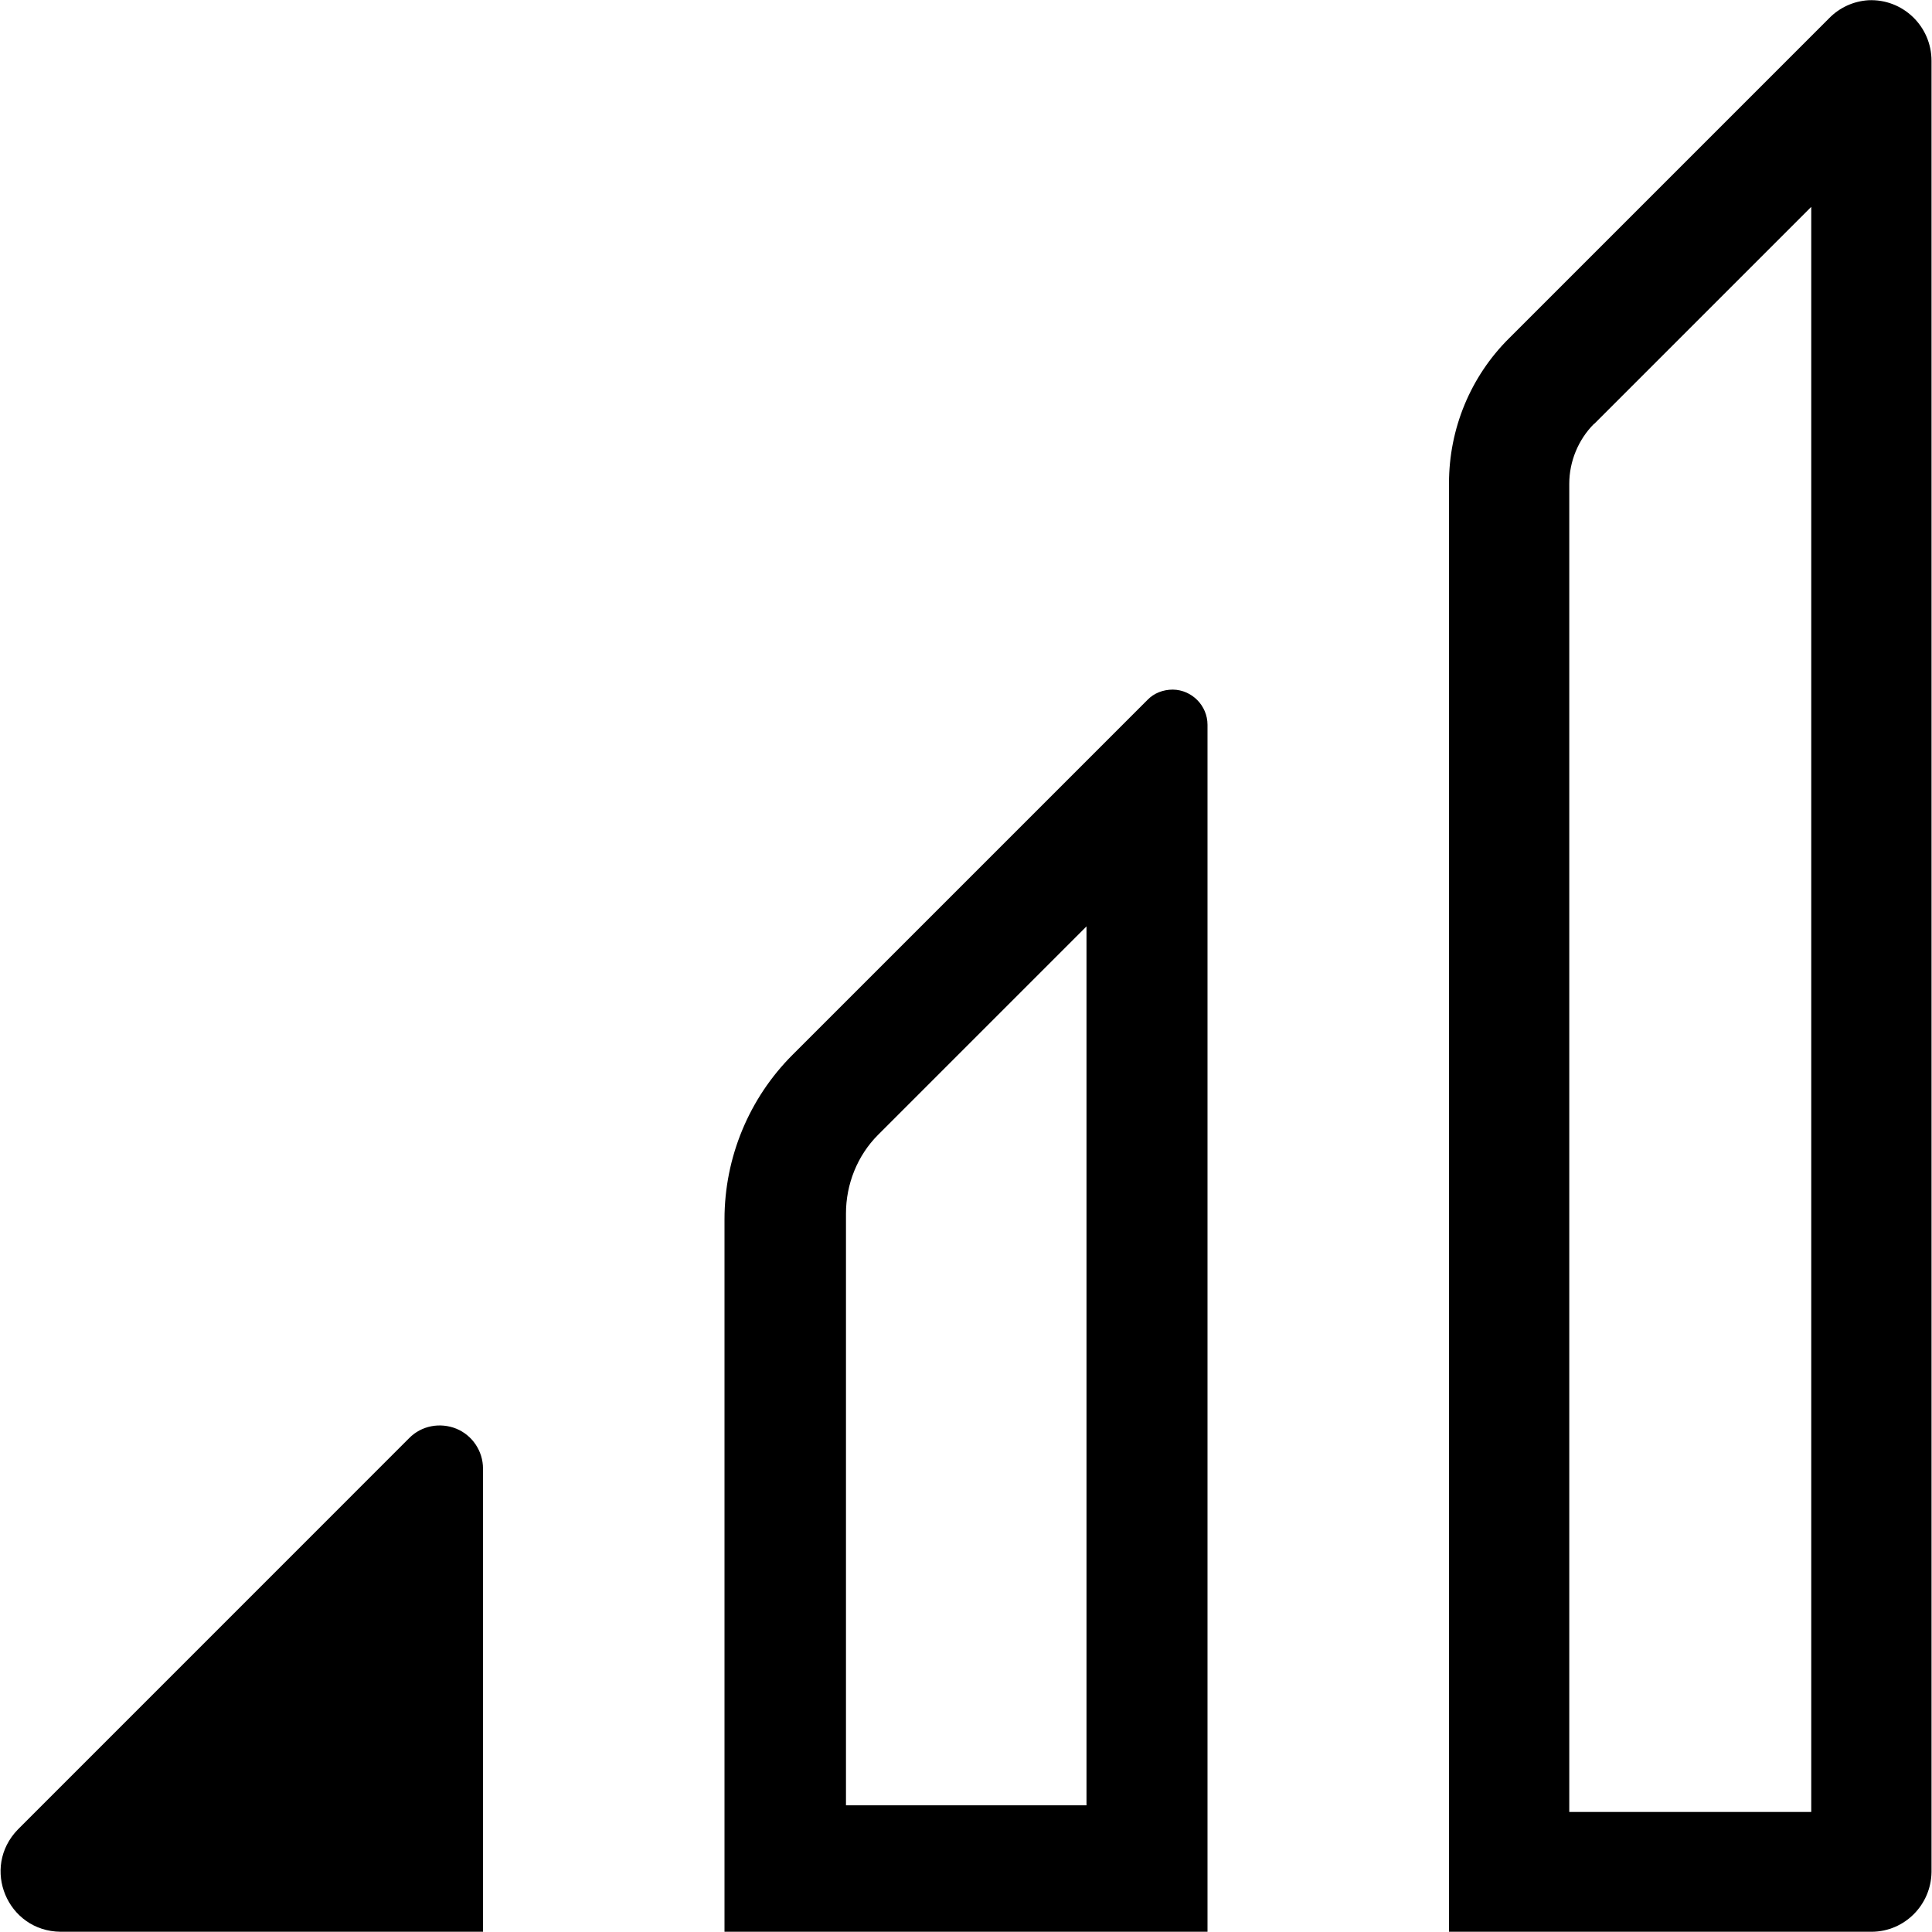 <?xml version="1.0" encoding="UTF-8"?>
<svg xmlns="http://www.w3.org/2000/svg" xmlns:xlink="http://www.w3.org/1999/xlink" width="32" height="32" viewBox="0 0 32 32" version="1.1">
<g id="surface1">
<path style=" stroke:none;fill-rule:nonzero;fill:rgb(0%,0%,0%);fill-opacity:1;" d="M 6.777 23.82 L 0.297 30.301 C -0.32 30.934 0.121 31.988 1.004 31.996 L 8 31.996 L 8 24.324 C 8 24.035 7.824 23.773 7.559 23.664 C 7.289 23.555 6.98 23.613 6.777 23.82 Z M 6.777 23.82 "/>
<path style=" stroke:none;fill-rule:nonzero;fill:rgb(0%,0%,0%);fill-opacity:1;" d="M 19.426 11.422 C 19.266 11.422 19.113 11.48 19.004 11.594 L 13.129 17.469 C 12.406 18.191 12 19.172 12 20.195 L 12 31.996 L 20 31.996 L 20 12.004 C 20 11.688 19.742 11.426 19.426 11.422 Z M 17.996 15.344 L 17.996 29.902 L 14.012 29.902 L 14.012 20.098 C 14.012 19.617 14.199 19.141 14.543 18.797 Z M 17.996 15.344 "/>
<path style=" stroke:none;fill-rule:nonzero;fill:rgb(0%,0%,0%);fill-opacity:1;" d="M 30.945 0.004 C 30.699 0.02 30.469 0.125 30.297 0.301 L 24.996 5.602 C 24.355 6.238 24 7.102 24 8.004 L 24 31.996 L 31.004 31.996 C 31.547 31.992 31.984 31.551 31.992 31.008 L 31.992 1.008 C 31.992 0.434 31.516 -0.023 30.945 0.004 Z M 30 3.426 L 30 30.012 L 25.992 30.012 L 25.992 8.012 C 25.992 7.645 26.141 7.281 26.402 7.02 C 26.402 7.02 26.402 7.02 26.406 7.02 Z M 30 3.426 "/>
</g>
</svg>
